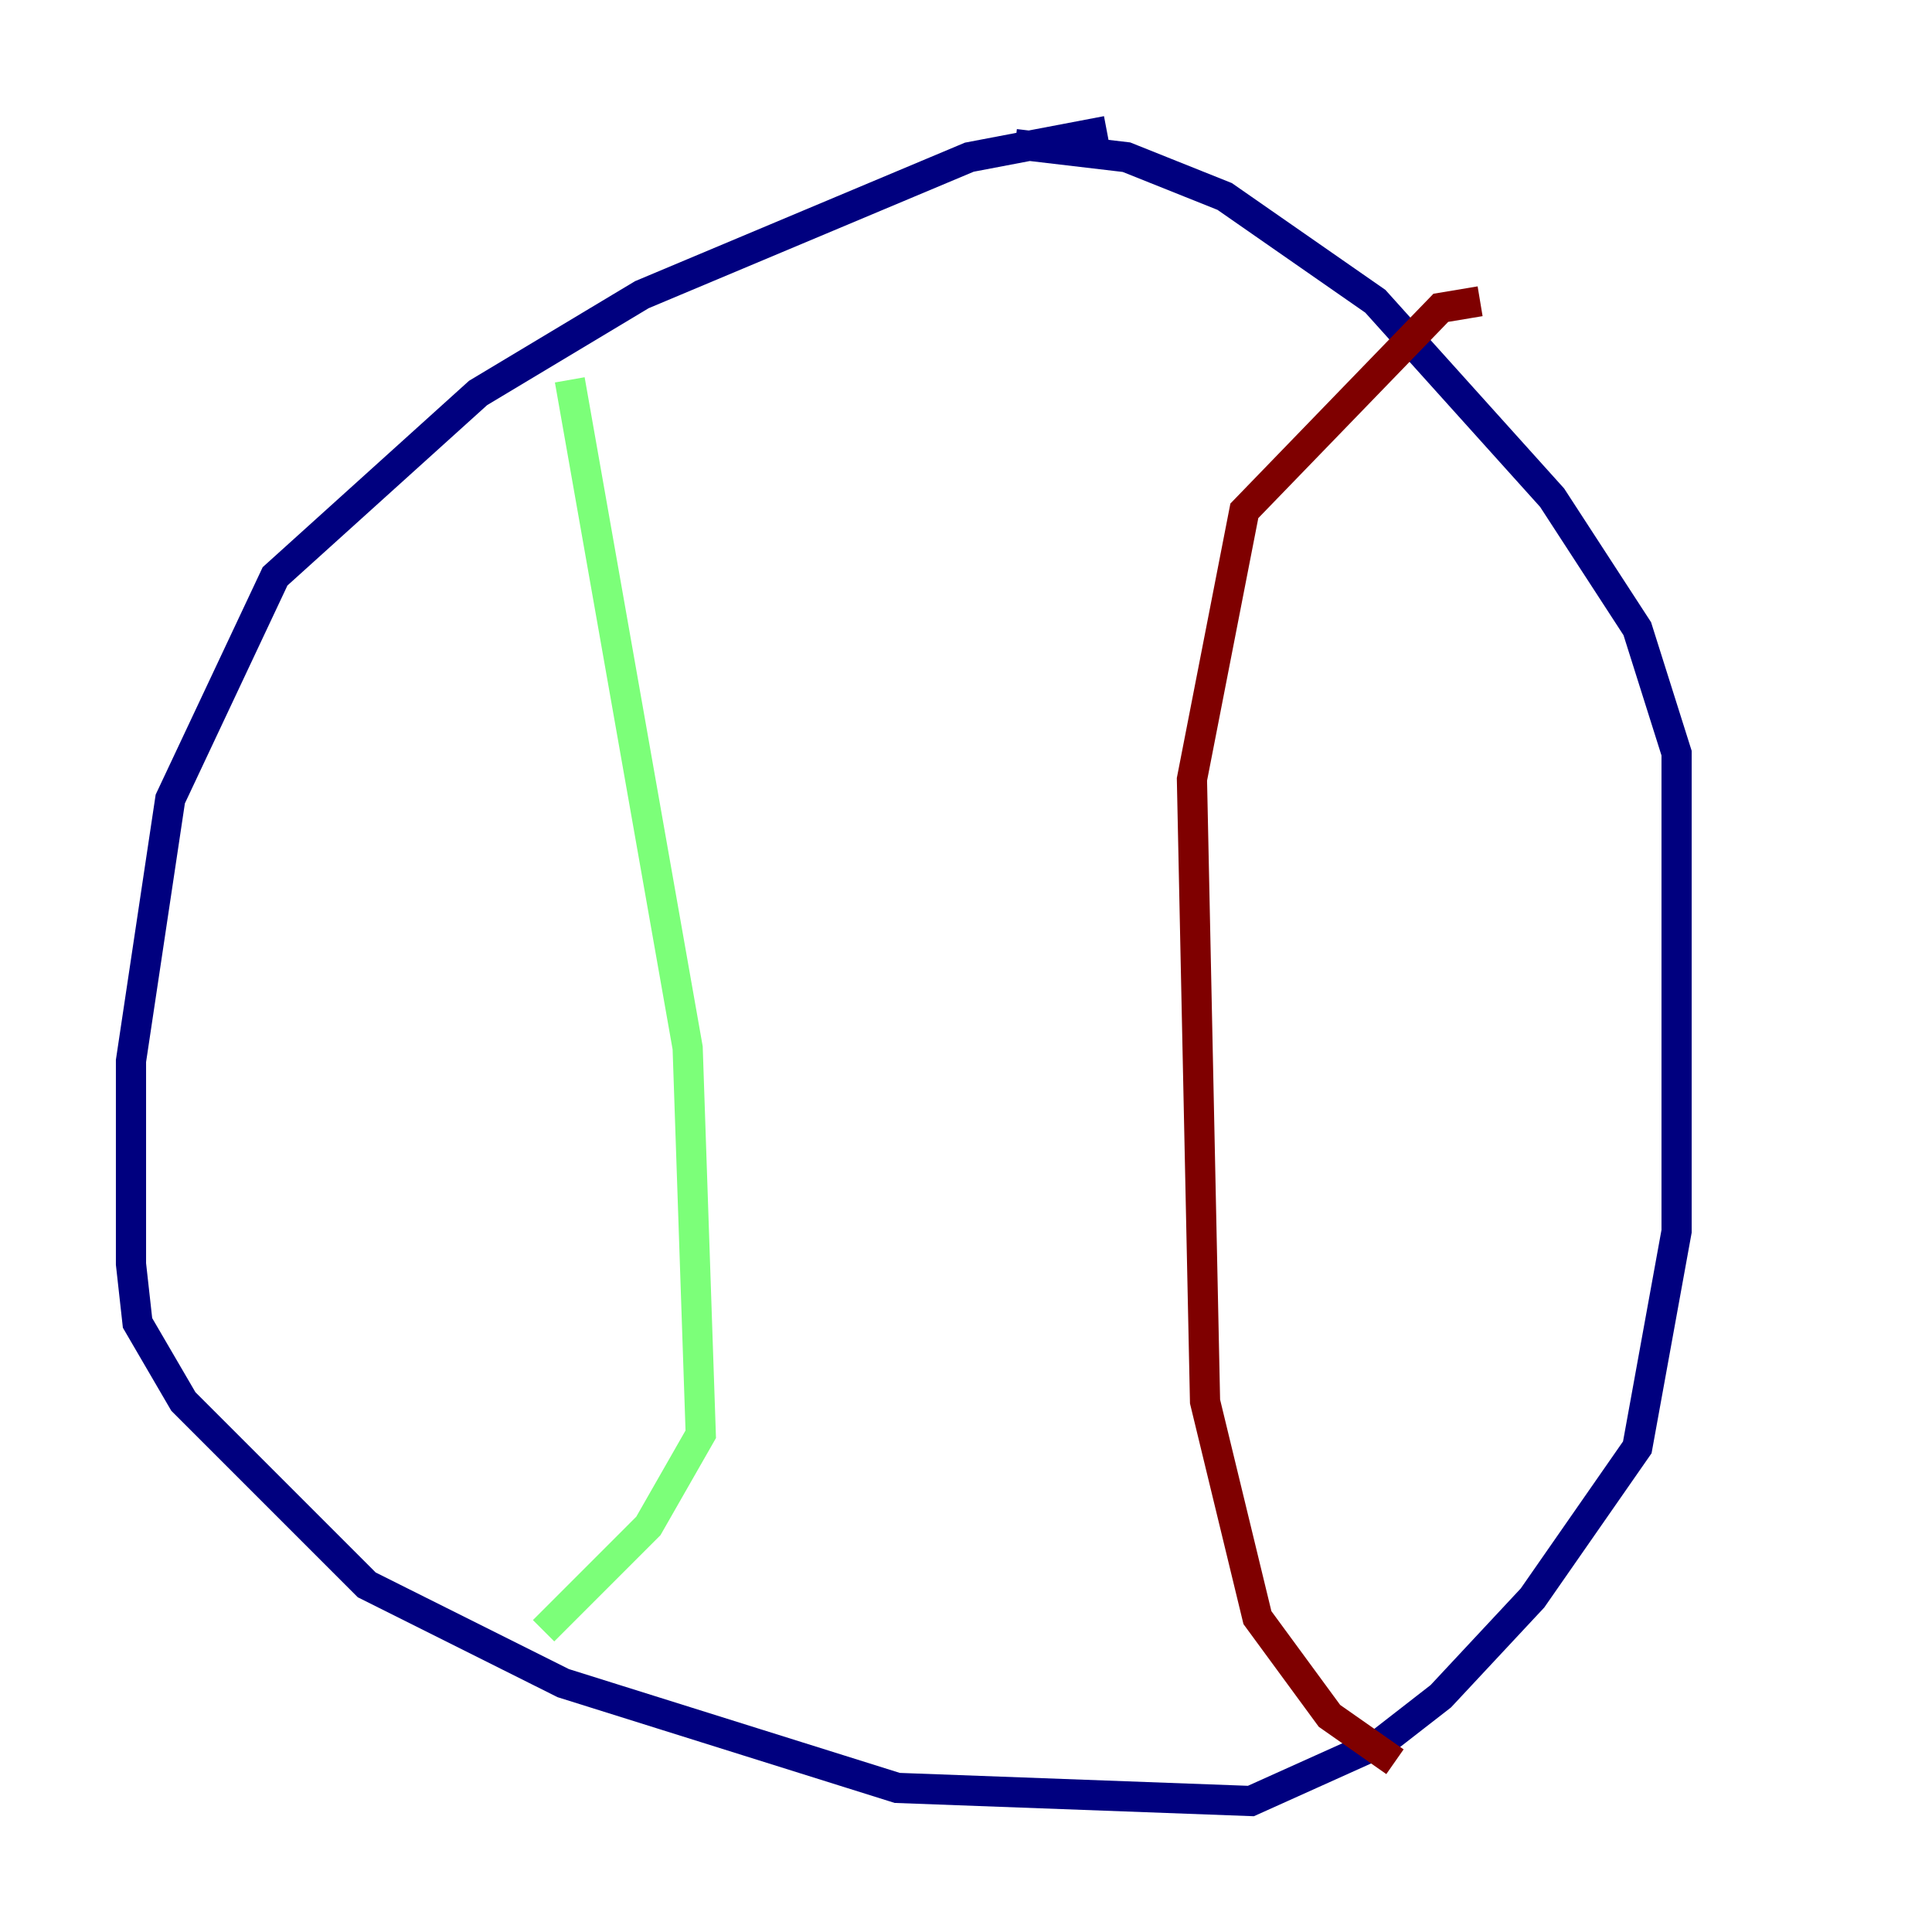 <?xml version="1.0" encoding="utf-8" ?>
<svg baseProfile="tiny" height="128" version="1.2" viewBox="0,0,128,128" width="128" xmlns="http://www.w3.org/2000/svg" xmlns:ev="http://www.w3.org/2001/xml-events" xmlns:xlink="http://www.w3.org/1999/xlink"><defs /><polyline fill="none" points="73.329,8.678 64.217,10.414 42.522,19.525 31.675,26.034 18.224,38.183 11.281,52.936 8.678,70.291 8.678,83.742 9.112,87.647 12.149,92.854 19.959,100.664 24.298,105.003 37.315,111.512 59.444,118.454 82.875,119.322 91.552,115.417 95.458,112.38 101.532,105.871 108.475,95.891 111.078,81.573 111.078,49.898 108.475,41.654 102.834,32.976 91.119,19.959 81.139,13.017 74.63,10.414 67.254,9.546" stroke="#00007f" stroke-width="2" /><polyline fill="none" points="37.749,25.166 45.559,69.424 46.427,95.024 42.956,101.098 36.014,108.041" stroke="#7cff79" stroke-width="2" /><polyline fill="none" points="98.061,19.959 95.458,20.393 82.441,33.844 78.969,51.634 79.837,92.854 83.308,107.173 88.081,113.681 92.42,116.719" stroke="#7f0000" stroke-width="2" /></svg>